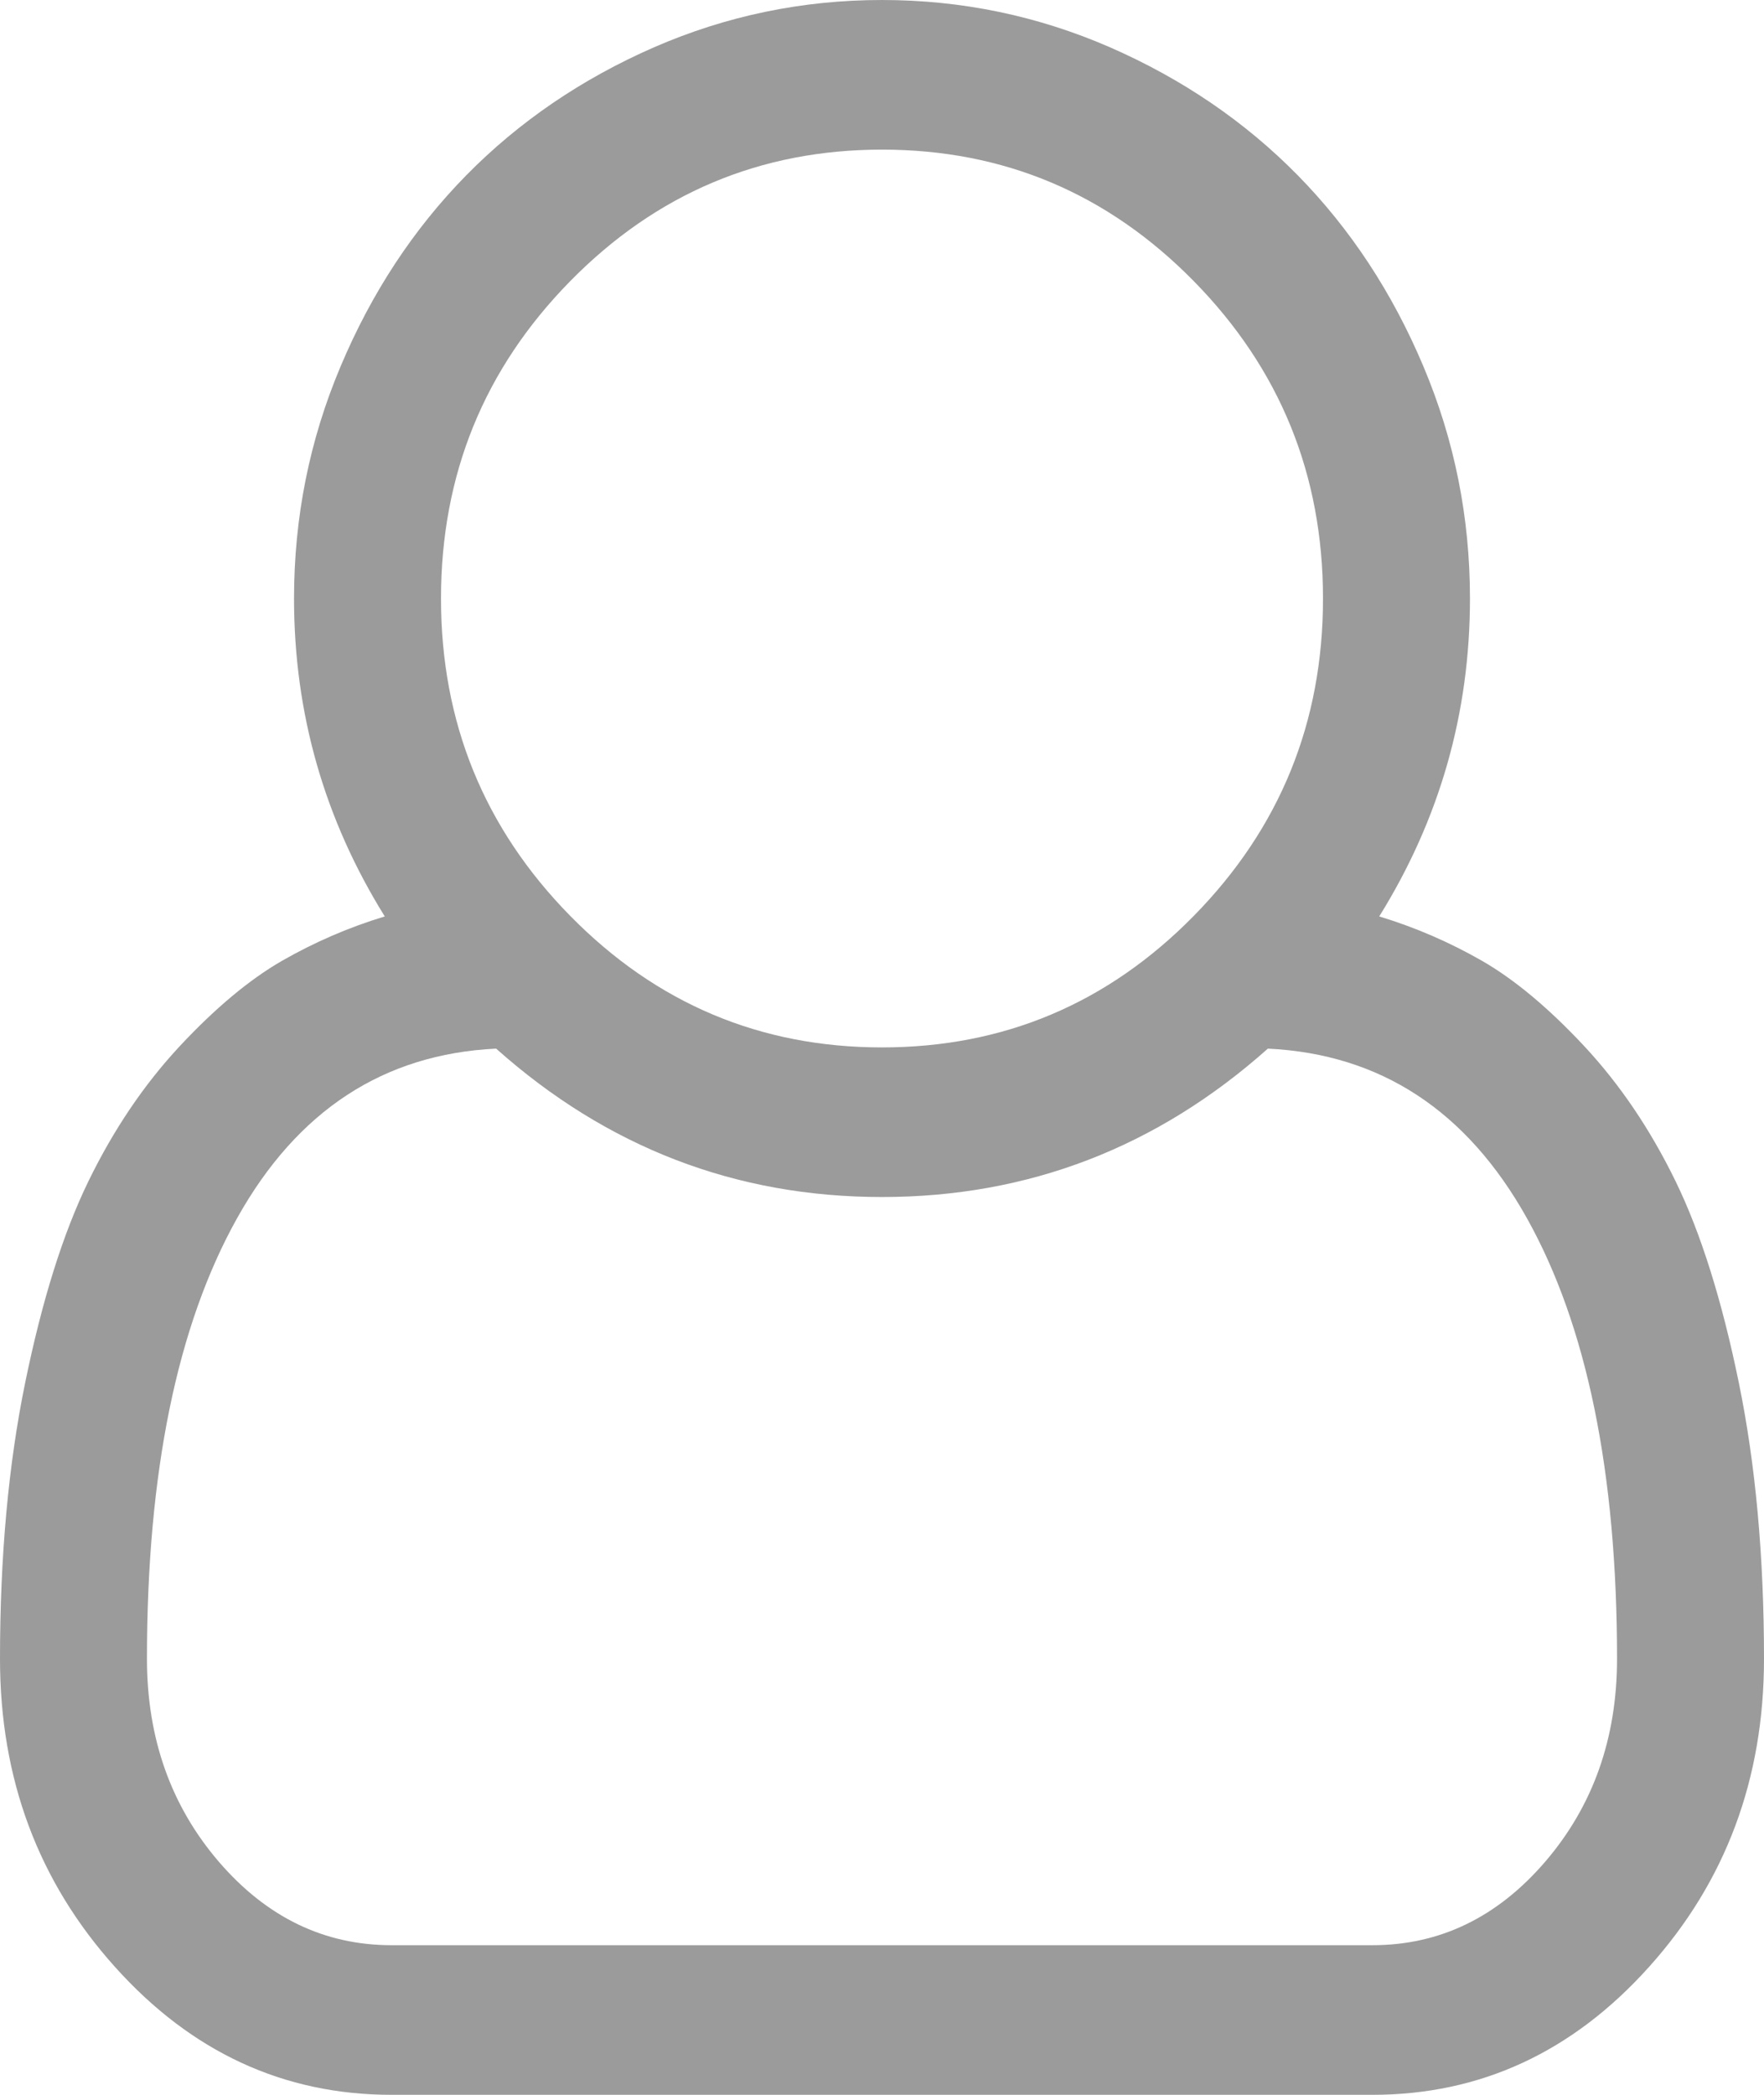 ﻿<?xml version="1.0" encoding="utf-8"?>
<svg version="1.1" xmlns:xlink="http://www.w3.org/1999/xlink" width="16px" height="19px" xmlns="http://www.w3.org/2000/svg">
  <g transform="matrix(1 0 0 1 -1065 -22 )">
    <path d="M 13.333 5.429  C 13.333 6.468  13.059 7.429  12.51 8.312  C 12.837 8.411  13.148 8.546  13.443 8.715  C 13.738 8.885  14.047 9.143  14.37 9.489  C 14.693 9.836  14.969 10.244  15.198 10.714  C 15.427 11.184  15.618 11.792  15.771 12.538  C 15.924 13.283  16 14.119  16 15.045  C 16 16.134  15.653 17.065  14.958 17.839  C 14.264 18.613  13.427 19  12.448 19  L 3.552 19  C 2.573 19  1.736 18.613  1.042 17.839  C 0.347 17.065  0 16.134  0 15.045  C 0 14.119  0.076 13.283  0.229 12.538  C 0.382 11.792  0.573 11.184  0.802 10.714  C 1.031 10.244  1.307 9.836  1.63 9.489  C 1.953 9.143  2.262 8.885  2.557 8.715  C 2.852 8.546  3.163 8.411  3.49 8.312  C 2.941 7.429  2.667 6.468  2.667 5.429  C 2.667 4.693  2.807 3.992  3.089 3.324  C 3.37 2.656  3.75 2.078  4.229 1.59  C 4.708 1.103  5.276 0.716  5.932 0.429  C 6.589 0.143  7.278 0  8 0  C 8.722 0  9.411 0.143  10.068 0.429  C 10.724 0.716  11.292 1.103  11.771 1.59  C 12.25 2.078  12.63 2.656  12.911 3.324  C 13.193 3.992  13.333 4.693  13.333 5.429  Z M 10.828 2.55  C 10.047 1.755  9.104 1.357  8 1.357  C 6.896 1.357  5.953 1.755  5.172 2.55  C 4.391 3.345  4 4.305  4 5.429  C 4 6.552  4.391 7.512  5.172 8.307  C 5.953 9.102  6.896 9.5  8 9.5  C 9.104 9.5  10.047 9.102  10.828 8.307  C 11.609 7.512  12 6.552  12 5.429  C 12 4.305  11.609 3.345  10.828 2.55  Z M 3.552 17.643  L 12.448 17.643  C 13.059 17.643  13.582 17.39  14.016 16.885  C 14.45 16.379  14.667 15.766  14.667 15.045  C 14.667 13.356  14.394 12.023  13.849 11.048  C 13.304 10.073  12.521 9.56  11.5 9.511  C 10.493 10.408  9.326 10.857  8 10.857  C 6.674 10.857  5.507 10.408  4.5 9.511  C 3.479 9.56  2.696 10.073  2.151 11.048  C 1.606 12.023  1.333 13.356  1.333 15.045  C 1.333 15.766  1.55 16.379  1.984 16.885  C 2.418 17.39  2.941 17.643  3.552 17.643  Z " fill-rule="nonzero" fill="#9b9b9b" stroke="none" transform="matrix(1 0 0 1 1065 22 )" />
  </g>
</svg>